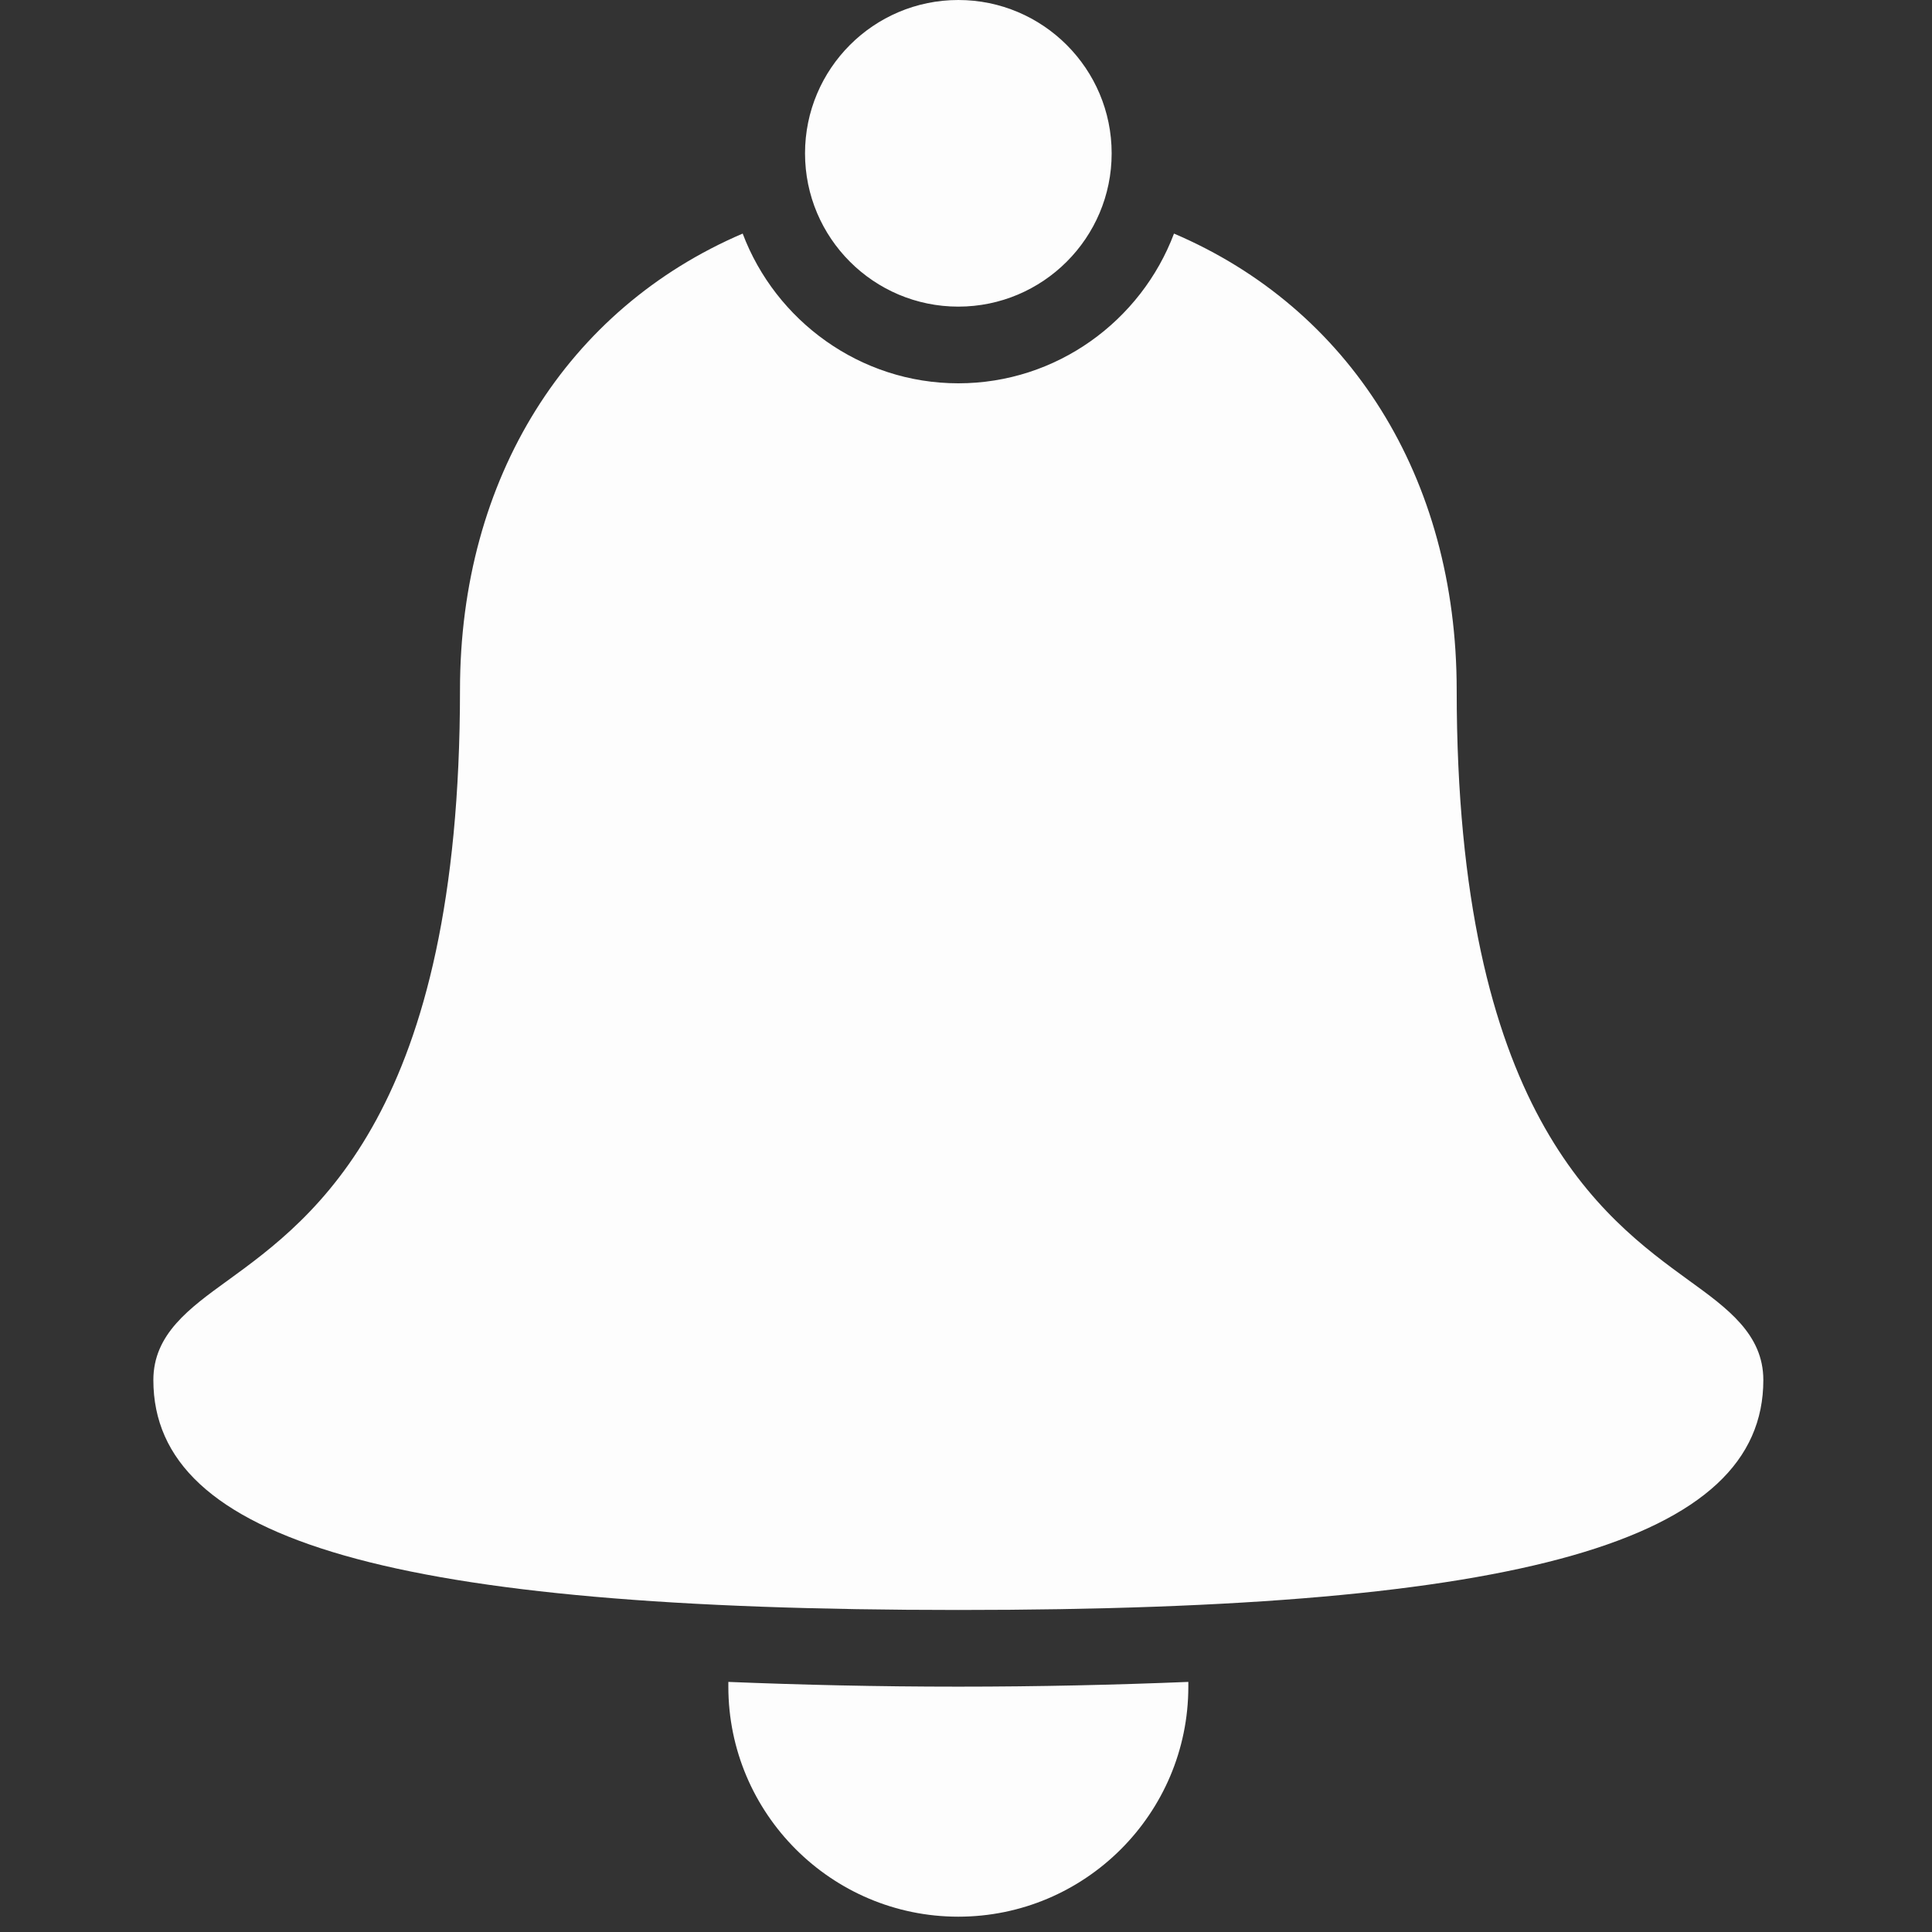 <?xml version="1.0" encoding="UTF-8"?>
<svg xmlns="http://www.w3.org/2000/svg"  width="100pt" height="100pt" viewBox="0 0 100 100" version="1.1">
<rect x="0" y="0" width="100" height="100" fill="#333333" stroke="none"/>
<g id="surface1">
<path style=" stroke:none;fill-rule:nonzero;fill:#FDFDFD;fill-opacity:1;" d="M 49.602 0 C 45.223 0 41.668 3.559 41.668 7.938 C 41.668 12.316 45.223 15.871 49.602 15.871 C 53.98 15.871 57.539 12.316 57.539 7.938 C 57.539 3.559 53.98 0 49.602 0 Z M 38.441 12.09 C 29.375 15.973 23.809 24.715 23.809 35.715 C 23.809 57.539 16.27 63.02 11.781 66.281 C 9.789 67.723 7.938 69.066 7.938 71.43 C 7.938 79.777 20.398 83.332 49.602 83.332 C 78.809 83.332 91.27 79.777 91.27 71.43 C 91.27 69.066 89.418 67.723 87.426 66.281 C 82.938 63.02 75.398 57.539 75.398 35.715 C 75.398 24.684 69.84 15.965 60.766 12.09 C 59.066 16.602 54.695 19.84 49.602 19.84 C 44.512 19.84 40.141 16.594 38.441 12.09 Z M 37.699 87.055 C 37.699 87.133 37.699 87.223 37.699 87.301 C 37.699 93.867 43.039 99.207 49.602 99.207 C 56.168 99.207 61.508 93.867 61.508 87.301 C 61.508 87.223 61.508 87.133 61.508 87.055 C 57.773 87.207 53.805 87.301 49.602 87.301 C 45.402 87.301 41.434 87.207 37.699 87.055 Z "/>
</g>
</svg>
